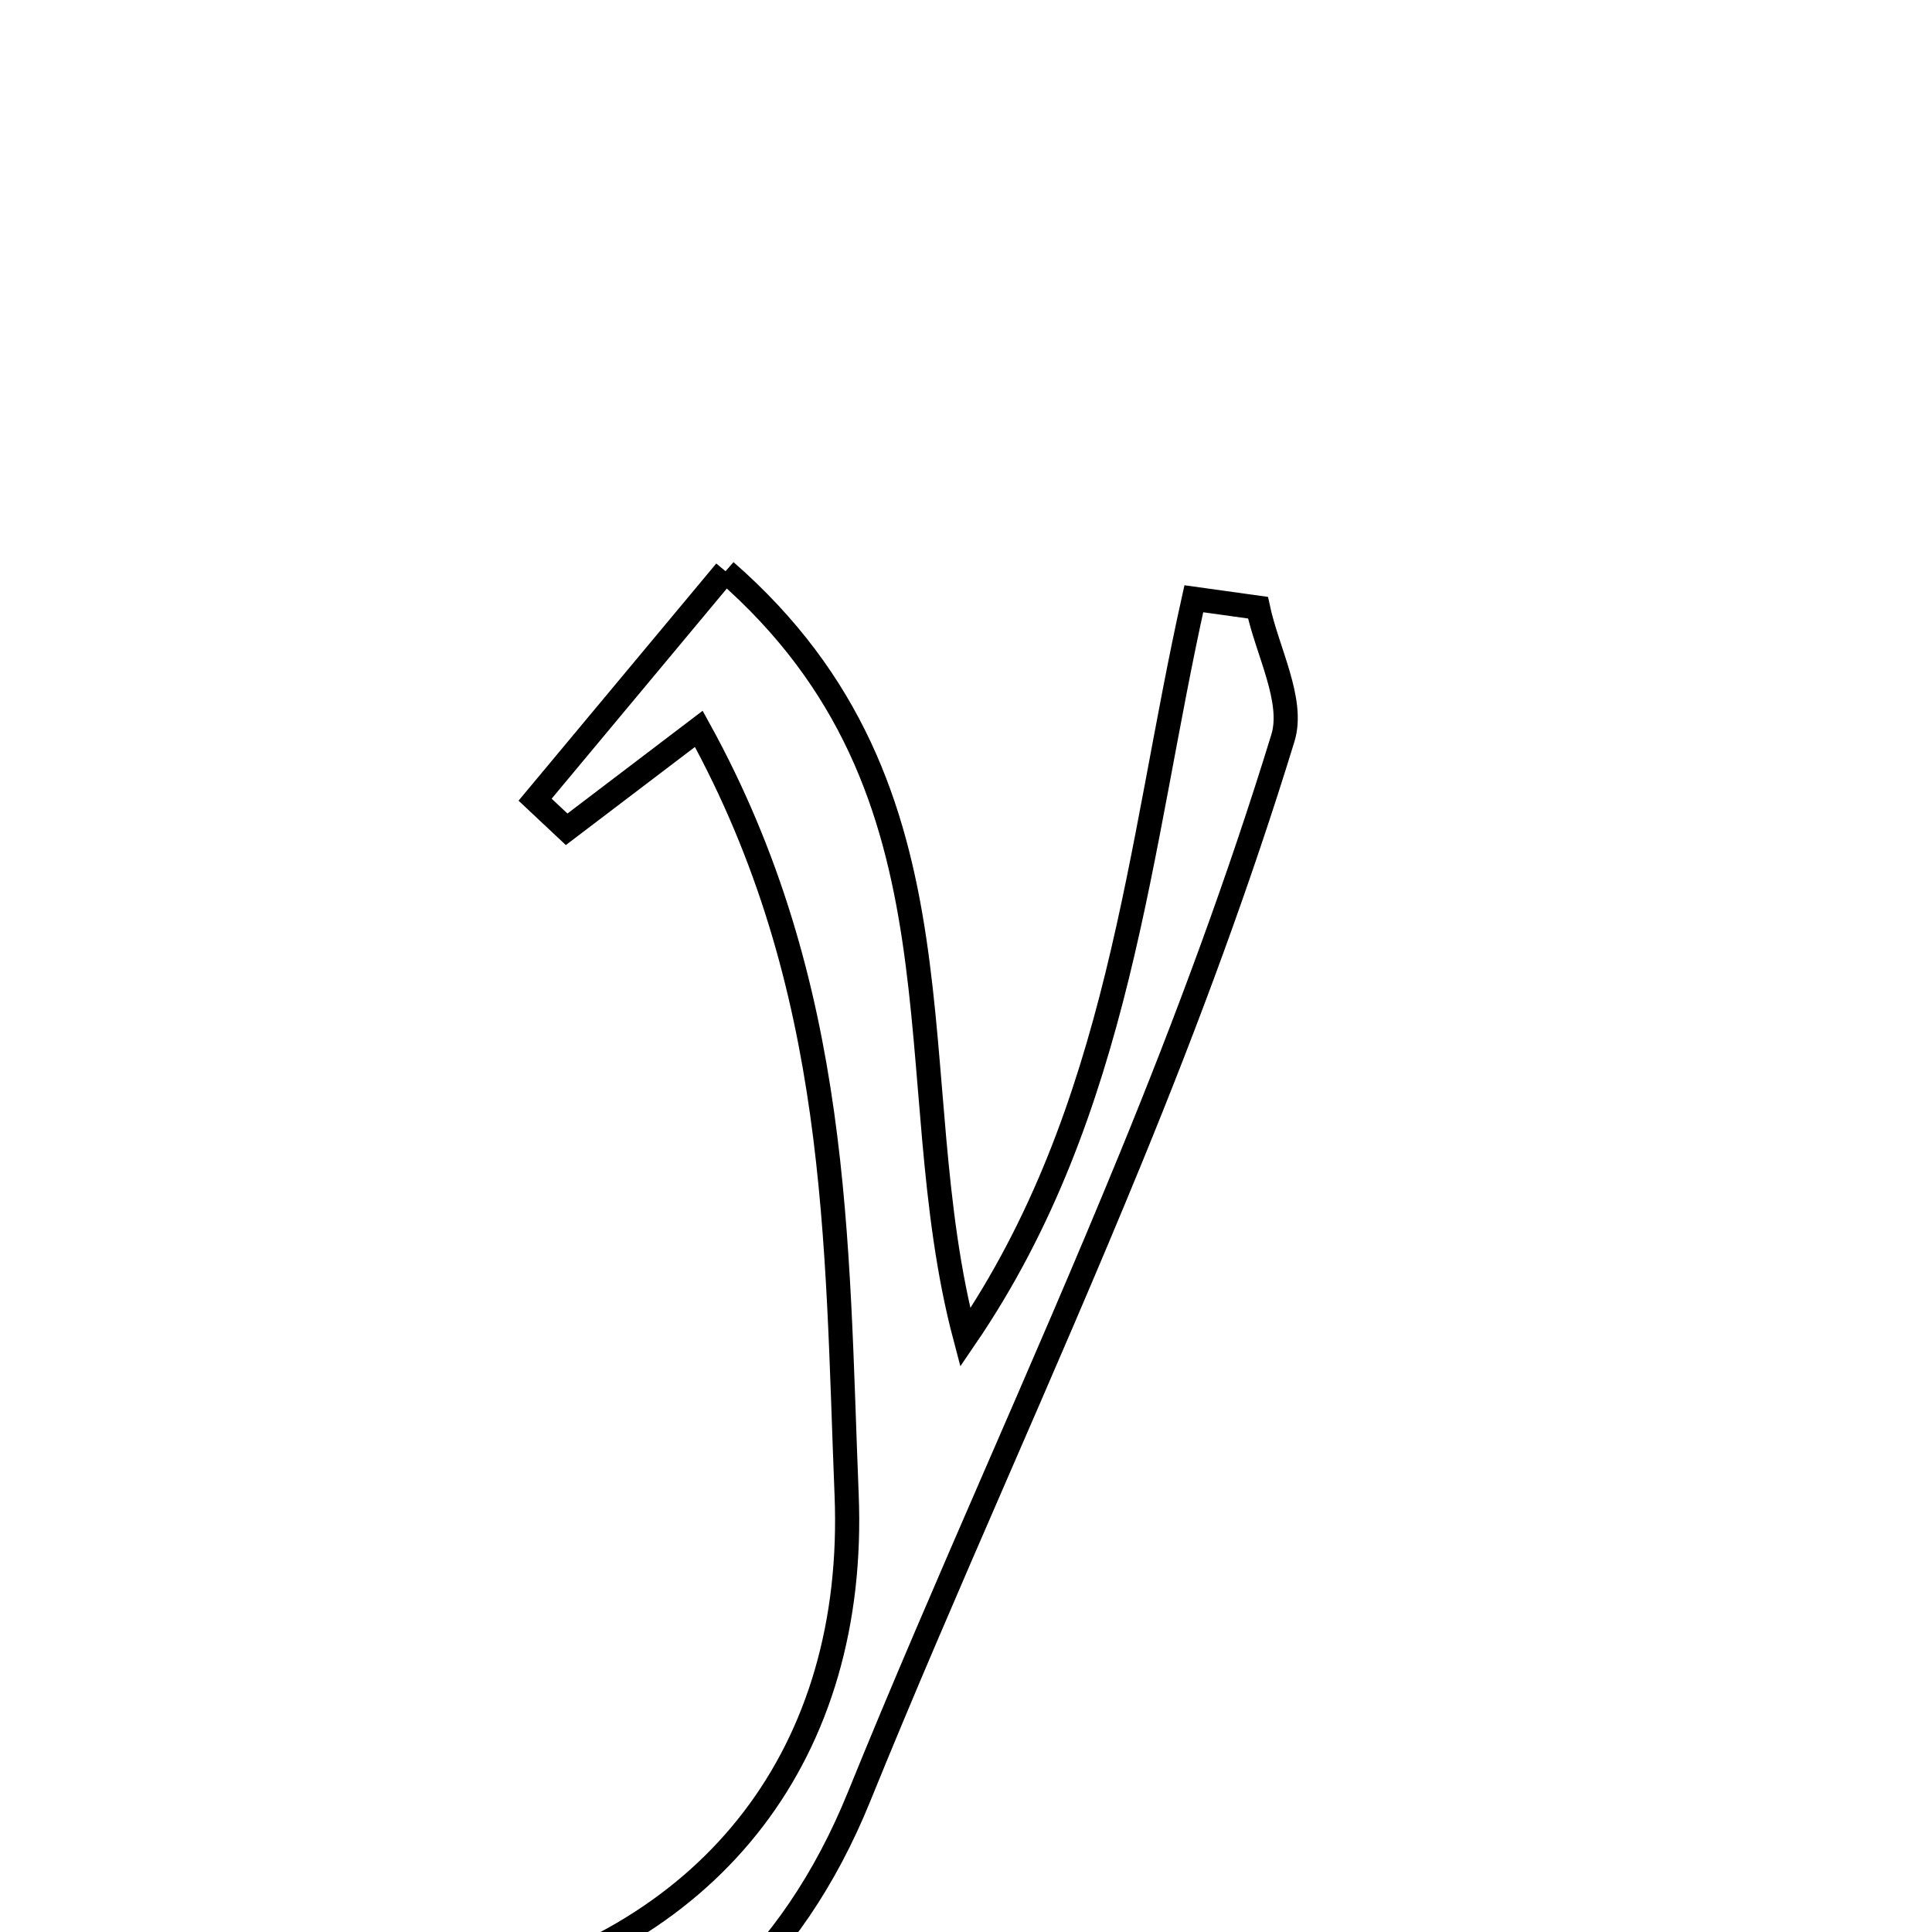 <svg xmlns="http://www.w3.org/2000/svg" viewBox="0.0 0.0 24.0 24.0" height="200px" width="200px"><path fill="none" stroke="black" stroke-width=".3" stroke-opacity="1.0"  filling="0" d="M9.013 7.096 C12.152 9.833 11.132 13.376 11.991 16.616 C13.923 13.785 14.143 10.521 14.83 7.438 C15.095 7.475 15.361 7.512 15.627 7.549 C15.743 8.092 16.079 8.703 15.937 9.167 C15.395 10.934 14.749 12.674 14.047 14.387 C12.958 17.046 11.752 19.659 10.671 22.321 C9.839 24.37 8.386 25.694 6.291 26.247 C5.695 26.404 4.989 26.144 4.333 26.076 C4.308 25.853 4.283 25.63 4.259 25.407 C4.769 25.193 5.261 24.902 5.793 24.778 C8.866 24.054 10.647 21.764 10.517 18.565 C10.39 15.432 10.446 12.256 8.681 9.054 C7.959 9.603 7.499 9.953 7.039 10.302 C6.908 10.18 6.777 10.057 6.647 9.934 C7.395 9.037 8.143 8.139 9.013 7.096"></path></svg>
